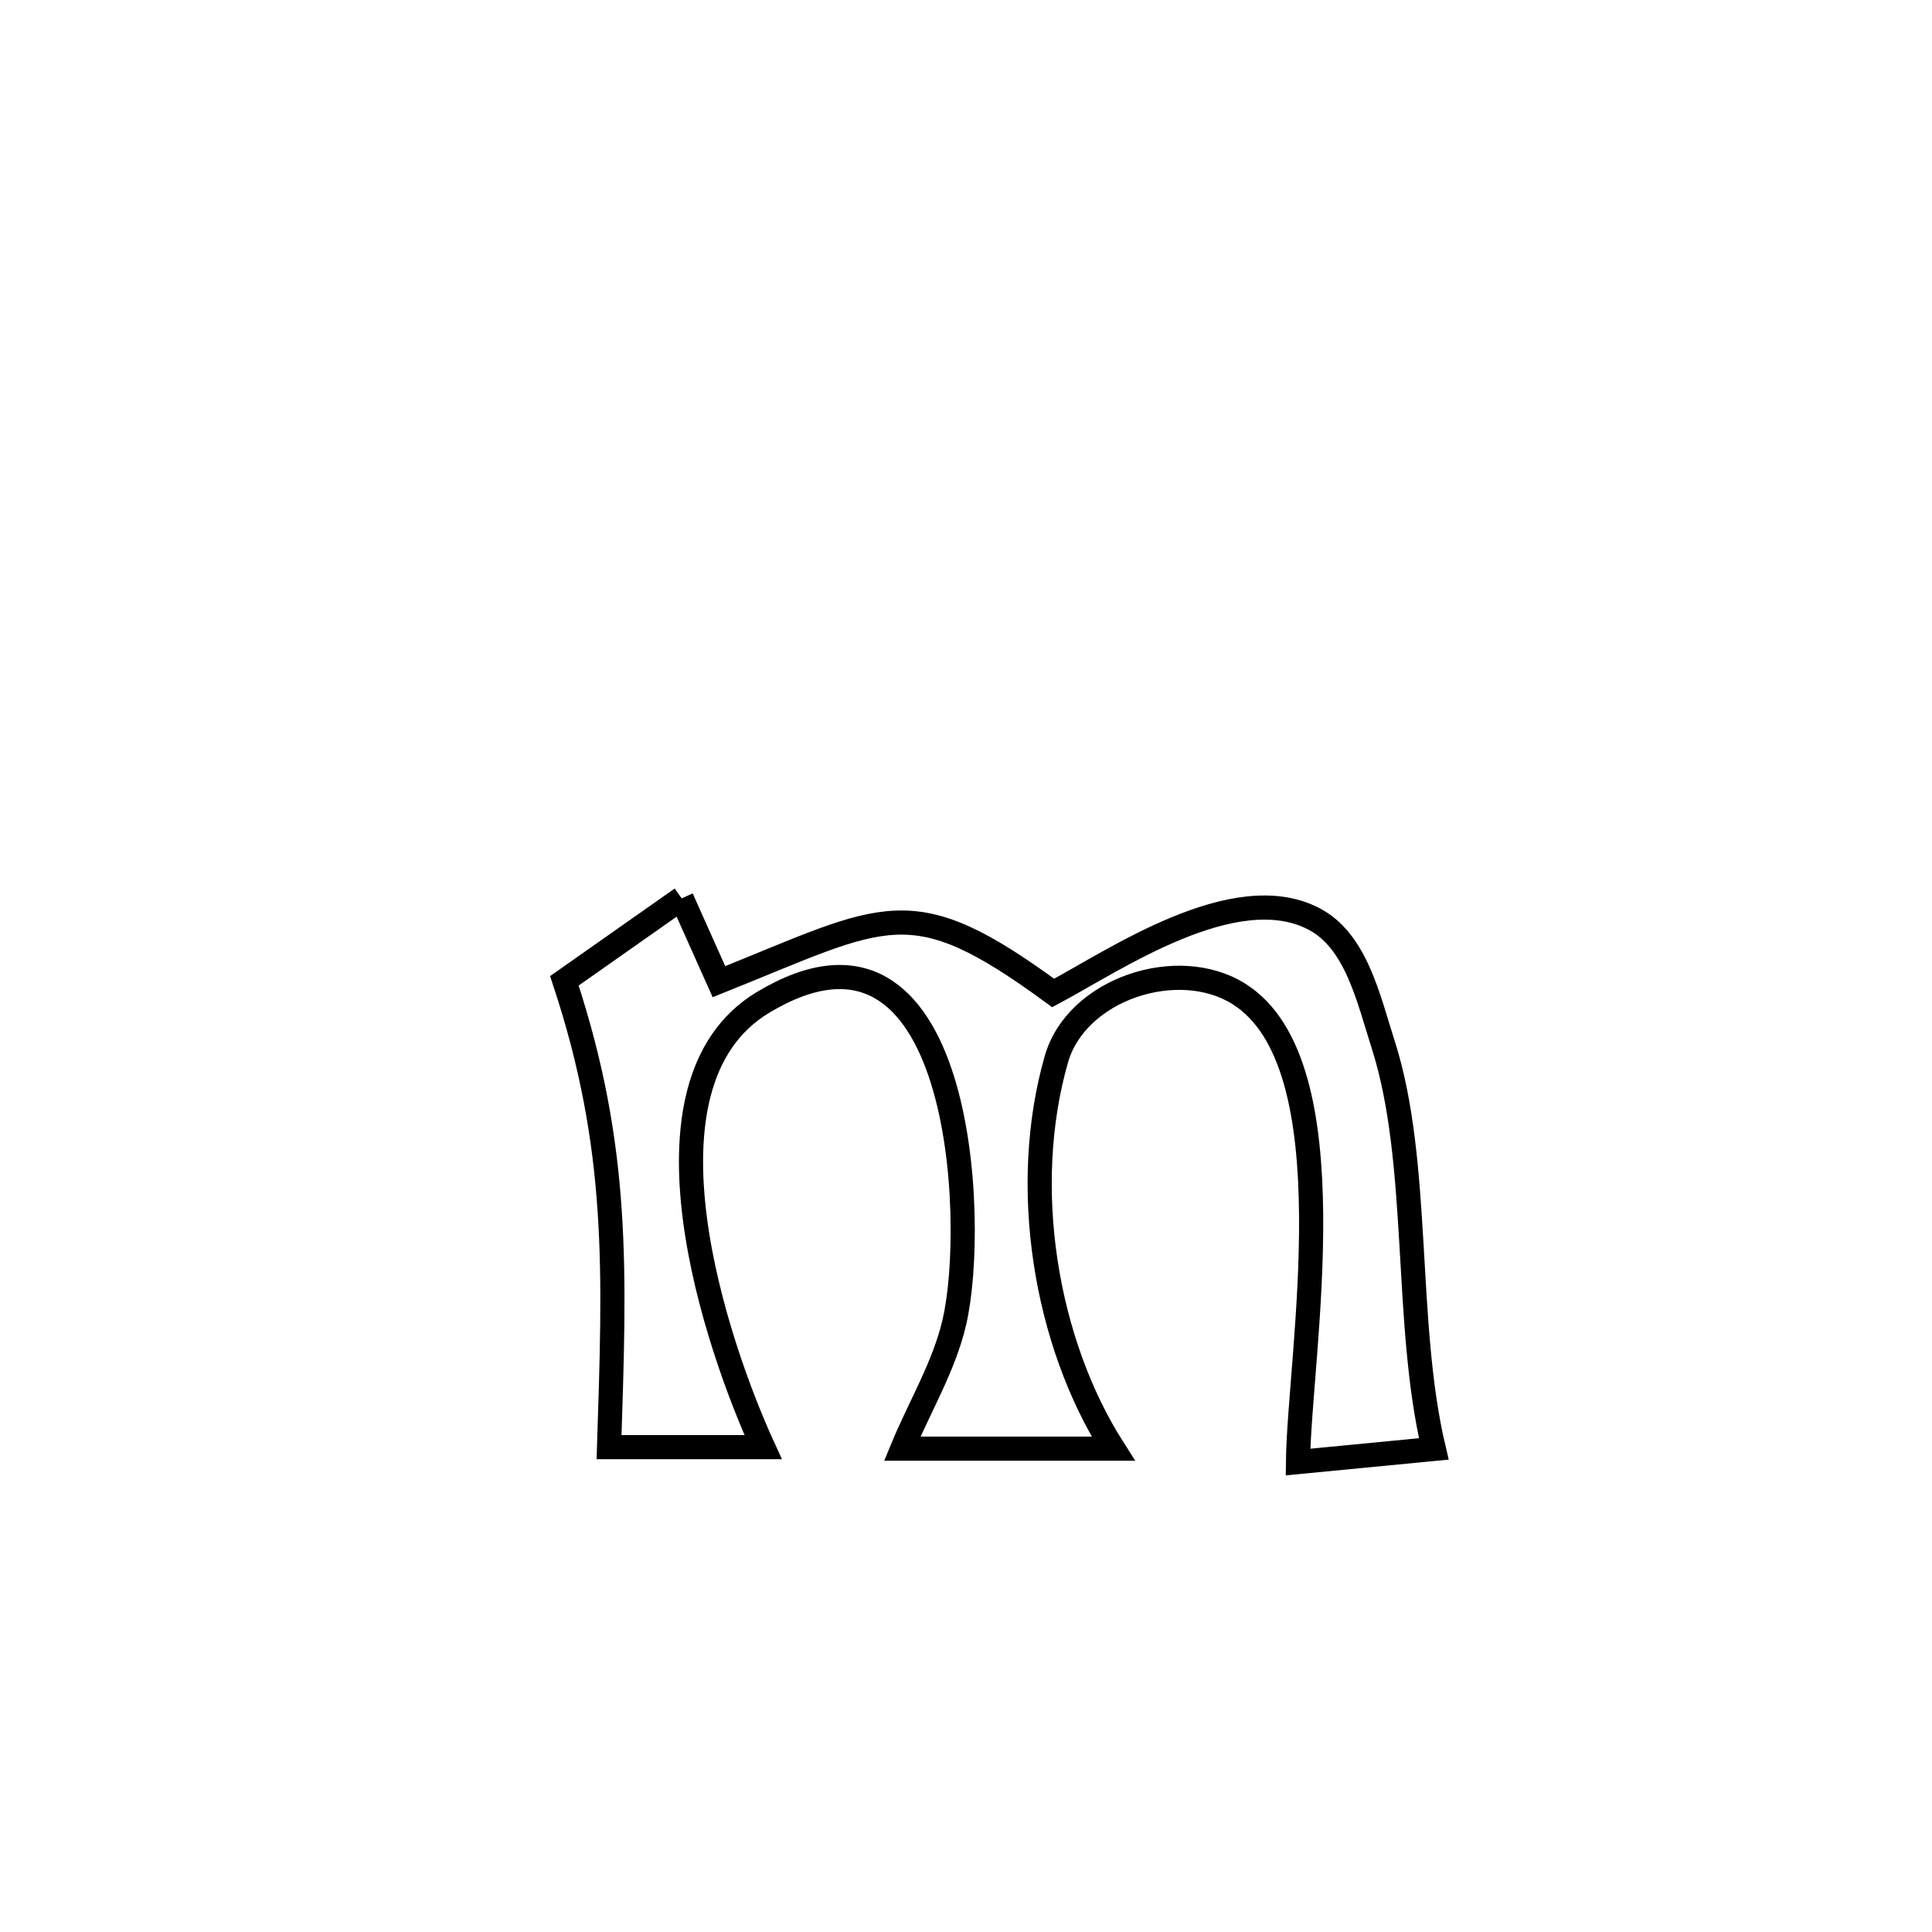 <svg xmlns="http://www.w3.org/2000/svg" viewBox="0.0 0.0 24.0 24.0" height="200px" width="200px"><path fill="none" stroke="black" stroke-width=".3" stroke-opacity="1.0"  filling="0" d="M8.468 11.16 L8.468 11.16 C8.623 11.505 8.777 11.85 8.931 12.195 L8.931 12.195 C11.03 11.353 11.308 11.035 13.083 12.335 L13.083 12.335 C13.834 11.936 15.337 10.899 16.323 11.415 C16.848 11.689 17 12.407 17.181 12.971 C17.654 14.445 17.437 16.422 17.811 17.999 L17.811 17.999 C17.249 18.053 16.686 18.107 16.124 18.162 L16.124 18.162 C16.139 16.835 16.789 13.223 15.389 12.346 C14.632 11.871 13.373 12.285 13.123 13.157 C12.669 14.739 12.983 16.668 13.829 17.996 L13.829 17.996 C12.956 17.996 12.082 17.996 11.208 17.996 L11.208 17.996 C11.424 17.472 11.727 16.977 11.855 16.426 C12.15 15.163 11.954 10.964 9.479 12.452 C7.783 13.472 8.916 16.747 9.48 17.977 L9.48 17.977 C8.842 17.977 8.204 17.977 7.566 17.977 L7.566 17.977 C7.636 15.797 7.702 14.27 7.011 12.184 L7.011 12.184 C7.497 11.843 7.982 11.502 8.468 11.16 L8.468 11.16"></path></svg>